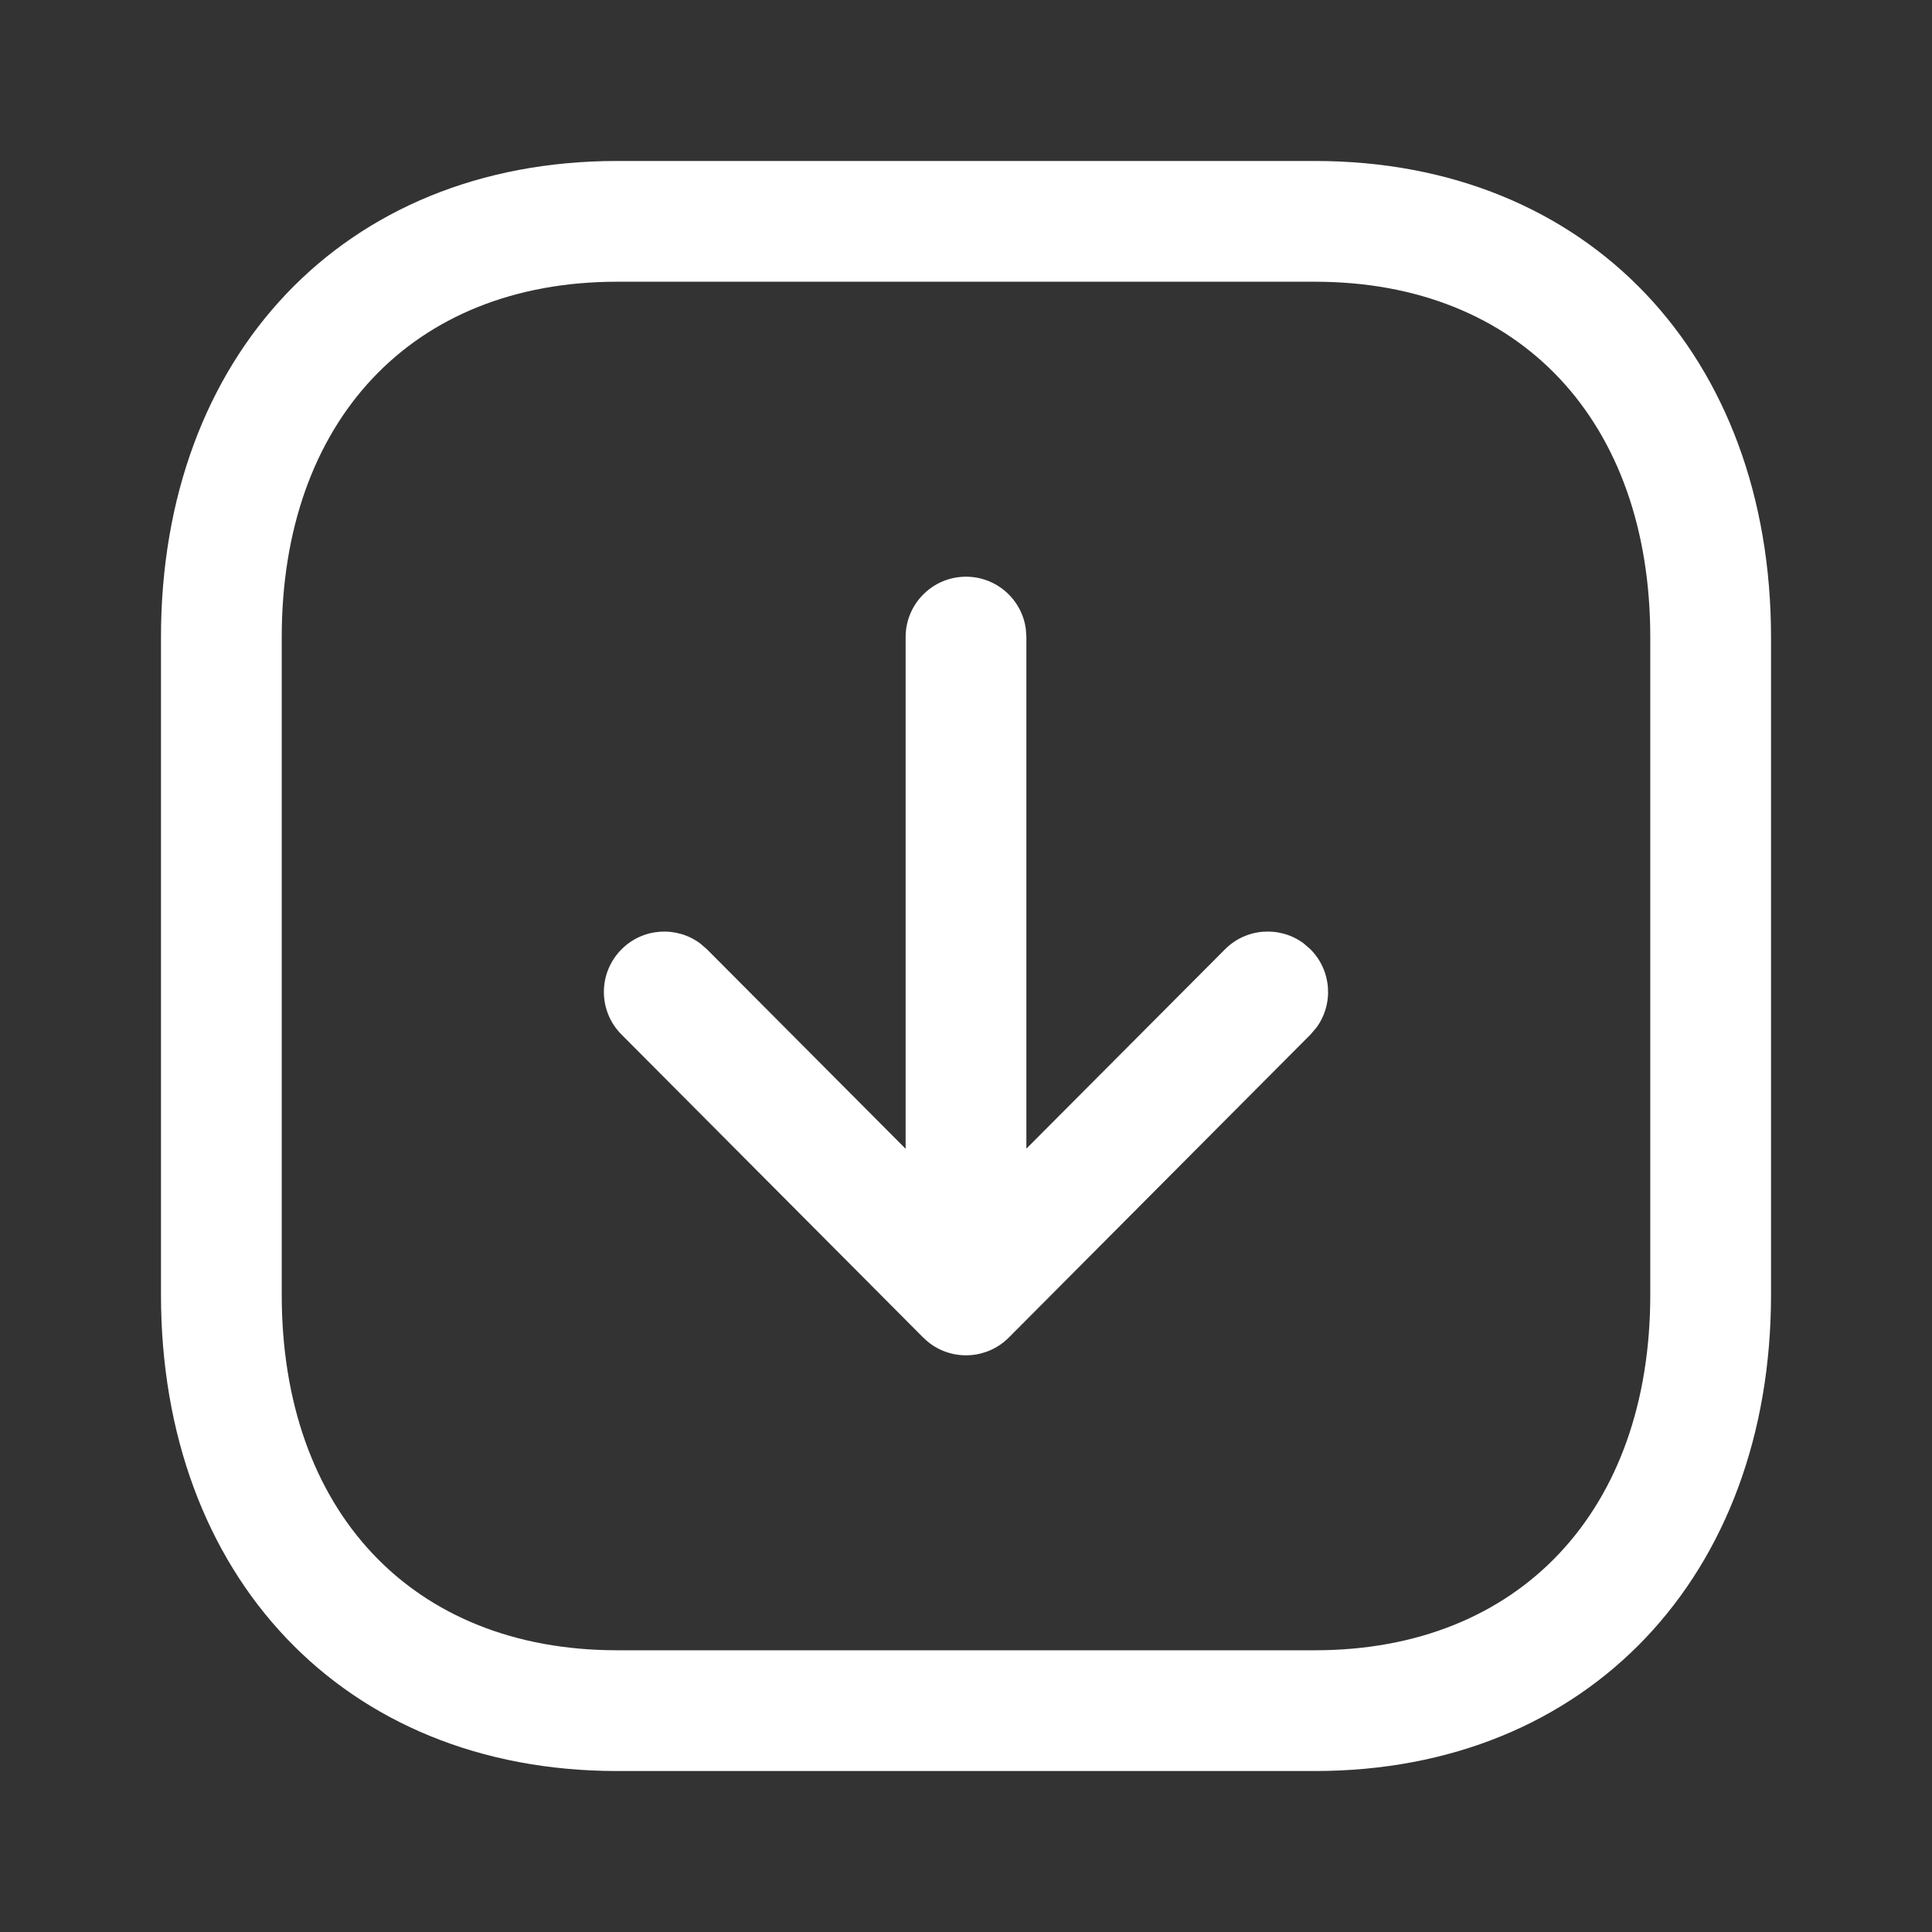 <svg width="28" height="28" viewBox="0 0 28 28" fill="none" xmlns="http://www.w3.org/2000/svg">
<rect x="0" y="0" width="28" height="28" fill="#333333" stroke="none"/>
<path fill-rule="evenodd" clip-rule="evenodd" d="M8.944 2.333H19.057C23.028 2.333 25.667 5.168 25.667 9.235V18.765C25.667 22.828 23.02 25.667 19.057 25.667H8.944C4.973 25.667 2.333 22.832 2.333 18.765V9.235C2.333 5.168 4.973 2.333 8.944 2.333ZM19.057 4.083H8.944C5.968 4.083 4.083 6.107 4.083 9.235V18.765C4.083 21.892 5.968 23.917 8.944 23.917H19.057C22.026 23.917 23.917 21.888 23.917 18.765V9.235C23.917 6.107 22.033 4.083 19.057 4.083ZM14 8.358C14.443 8.358 14.809 8.687 14.867 9.114L14.875 9.233V16.647L17.753 13.759C18.062 13.447 18.549 13.418 18.892 13.671L18.99 13.756C19.301 14.066 19.331 14.552 19.077 14.895L18.993 14.993L14.62 19.385C14.309 19.697 13.821 19.725 13.478 19.47L13.475 19.467C13.442 19.442 13.411 19.416 13.383 19.387L13.38 19.385L9.007 14.993C8.666 14.651 8.667 14.097 9.01 13.756C9.321 13.446 9.807 13.419 10.149 13.674L10.247 13.759L13.125 16.649V9.233C13.125 8.75 13.517 8.358 14 8.358Z" fill="white"/>
</svg>
